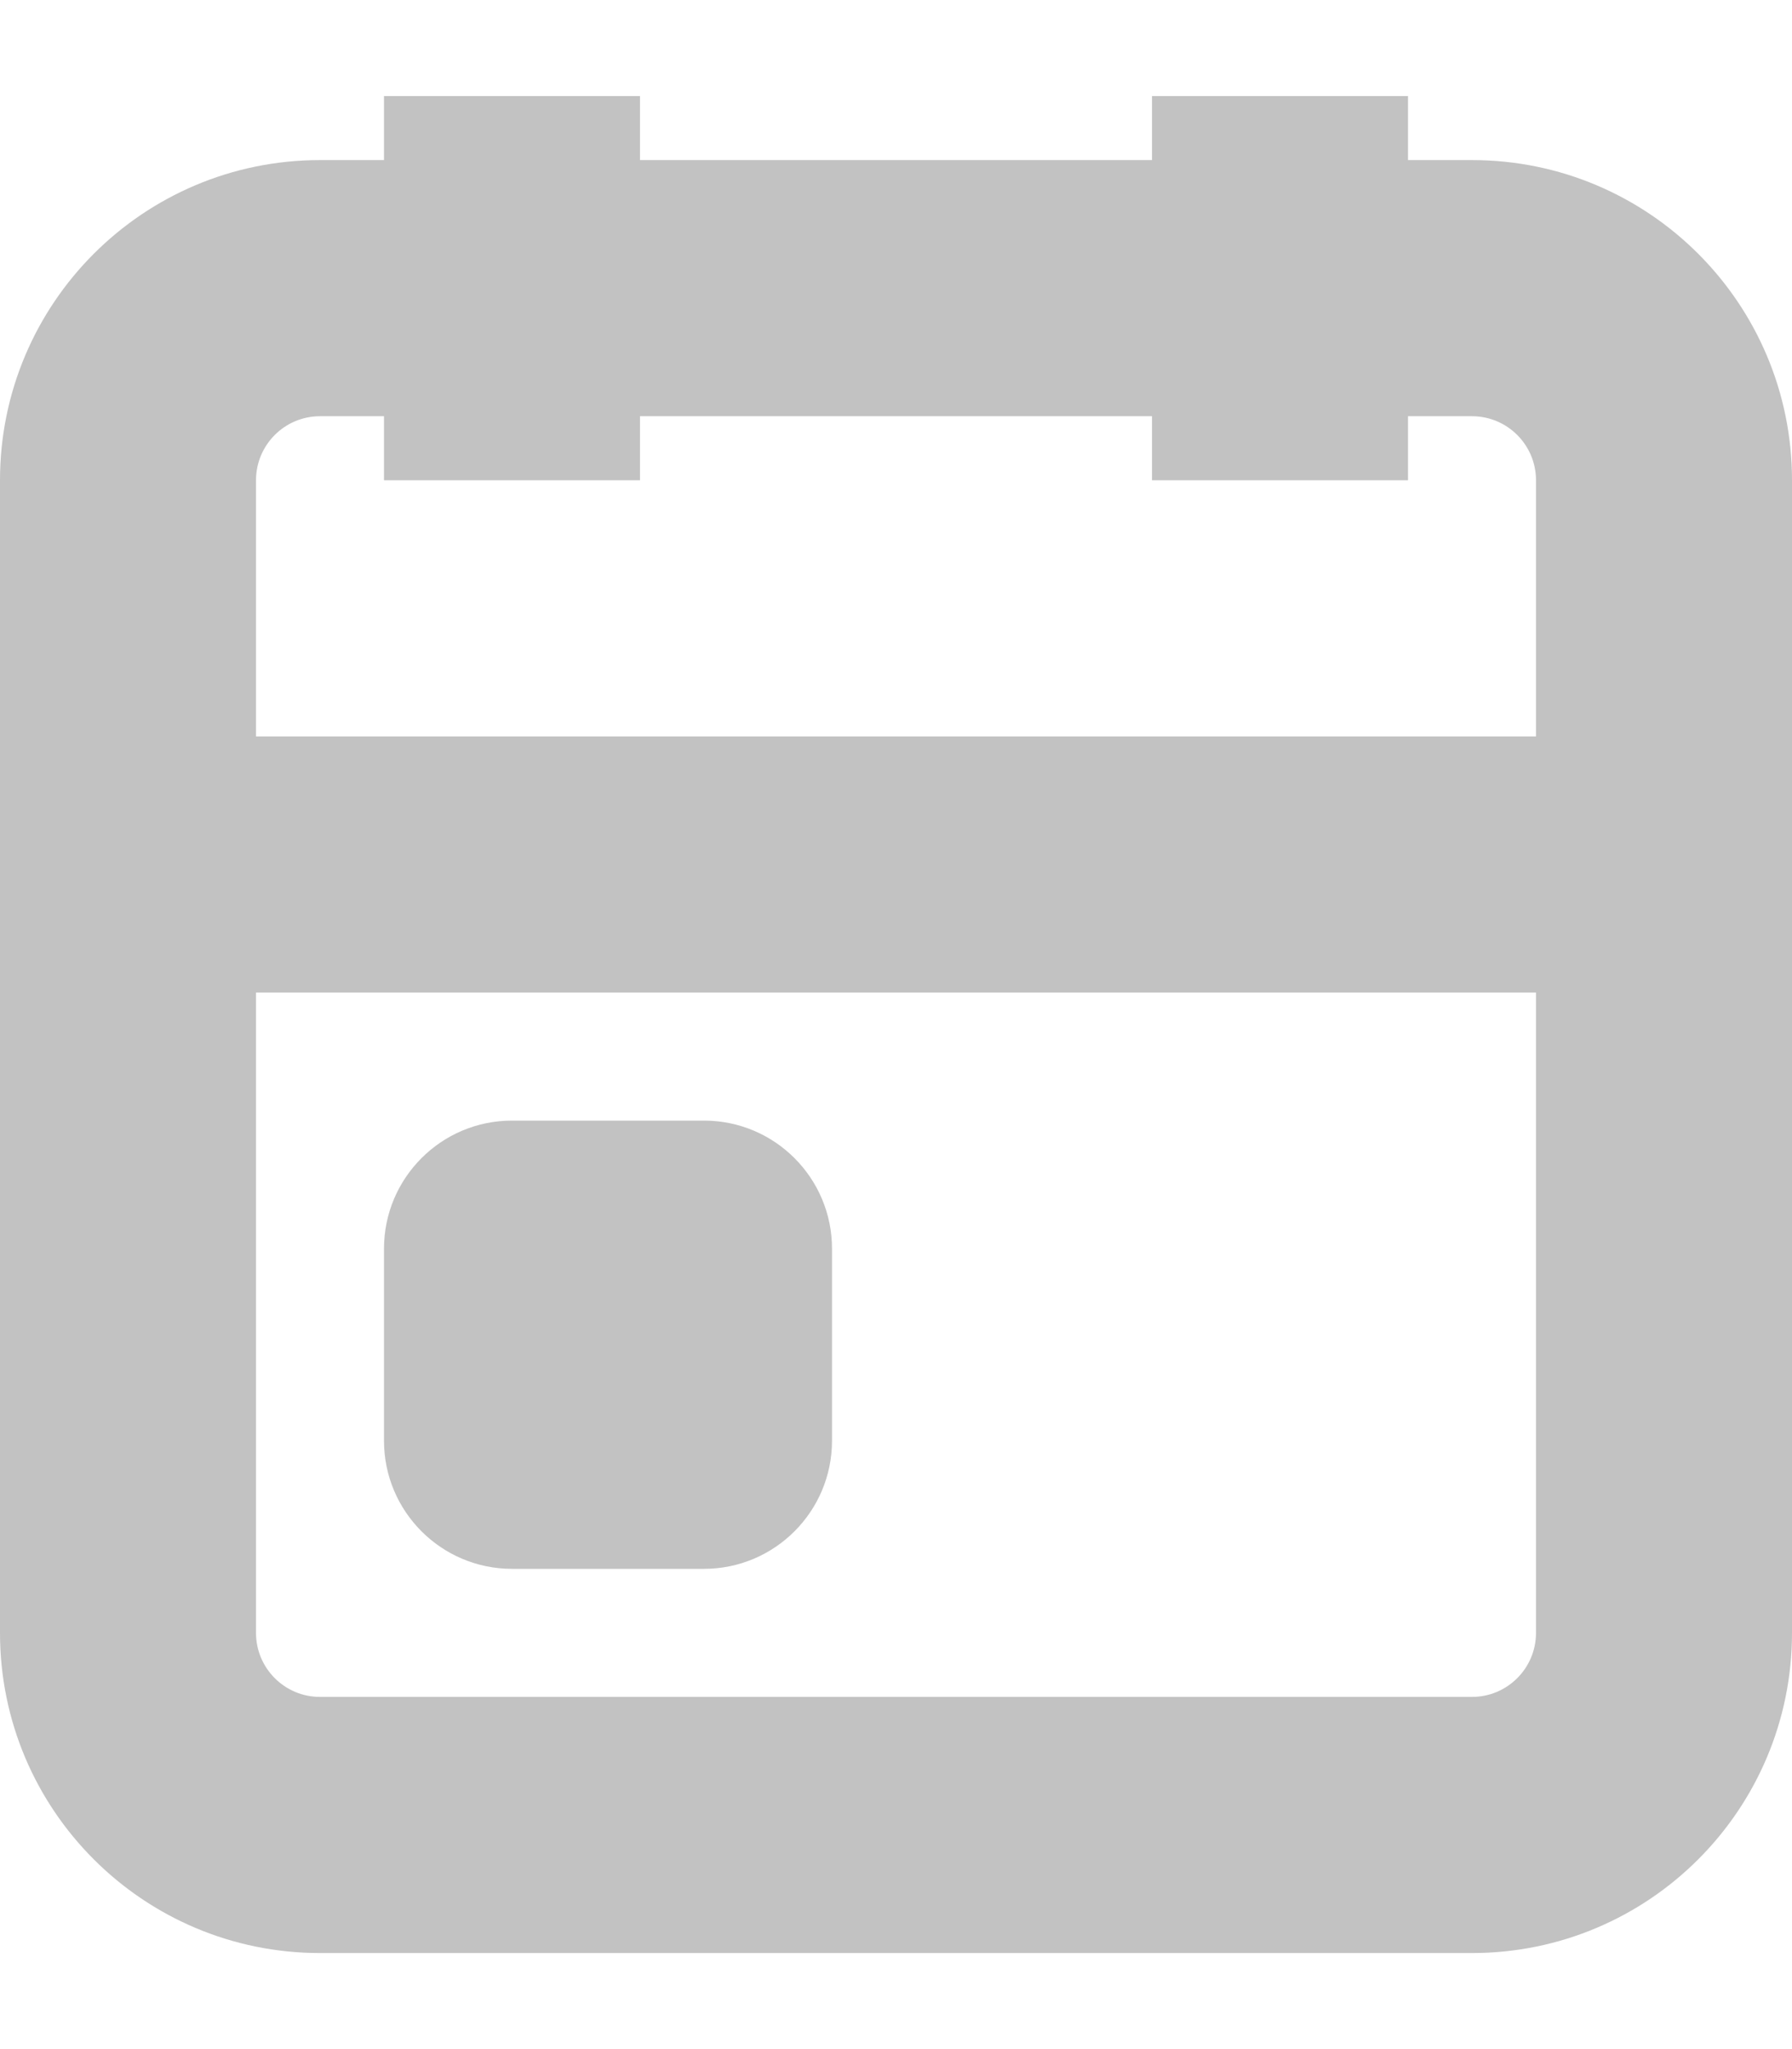 <svg width="14" height="16" viewBox="0 0 14 16" fill="none" xmlns="http://www.w3.org/2000/svg">
<path fill-rule="evenodd" clip-rule="evenodd" d="M9 3.75V3.25H5V3.75H3V3.25H2.5C2.224 3.25 2 3.474 2 3.75V5.75H12V3.75C12 3.474 11.776 3.25 11.5 3.25H11V3.75H9ZM2 12.75V7.75H12V12.75C12 13.026 11.776 13.25 11.5 13.25H2.5C2.224 13.25 2 13.026 2 12.75ZM3 1.25H2.5C1.119 1.25 0 2.369 0 3.75V12.75C0 14.131 1.119 15.25 2.5 15.25H11.5C12.881 15.25 14 14.131 14 12.75V3.75C14 2.369 12.881 1.25 11.5 1.25H11V0.75H9V1.25H5V0.75H3V1.25ZM4 8.75C3.448 8.75 3 9.198 3 9.75V11.25C3 11.802 3.448 12.25 4 12.25H5.5C6.052 12.25 6.5 11.802 6.5 11.25V9.75C6.5 9.198 6.052 8.75 5.5 8.75H4Z" fill="#C2C2C2"/>
</svg>
